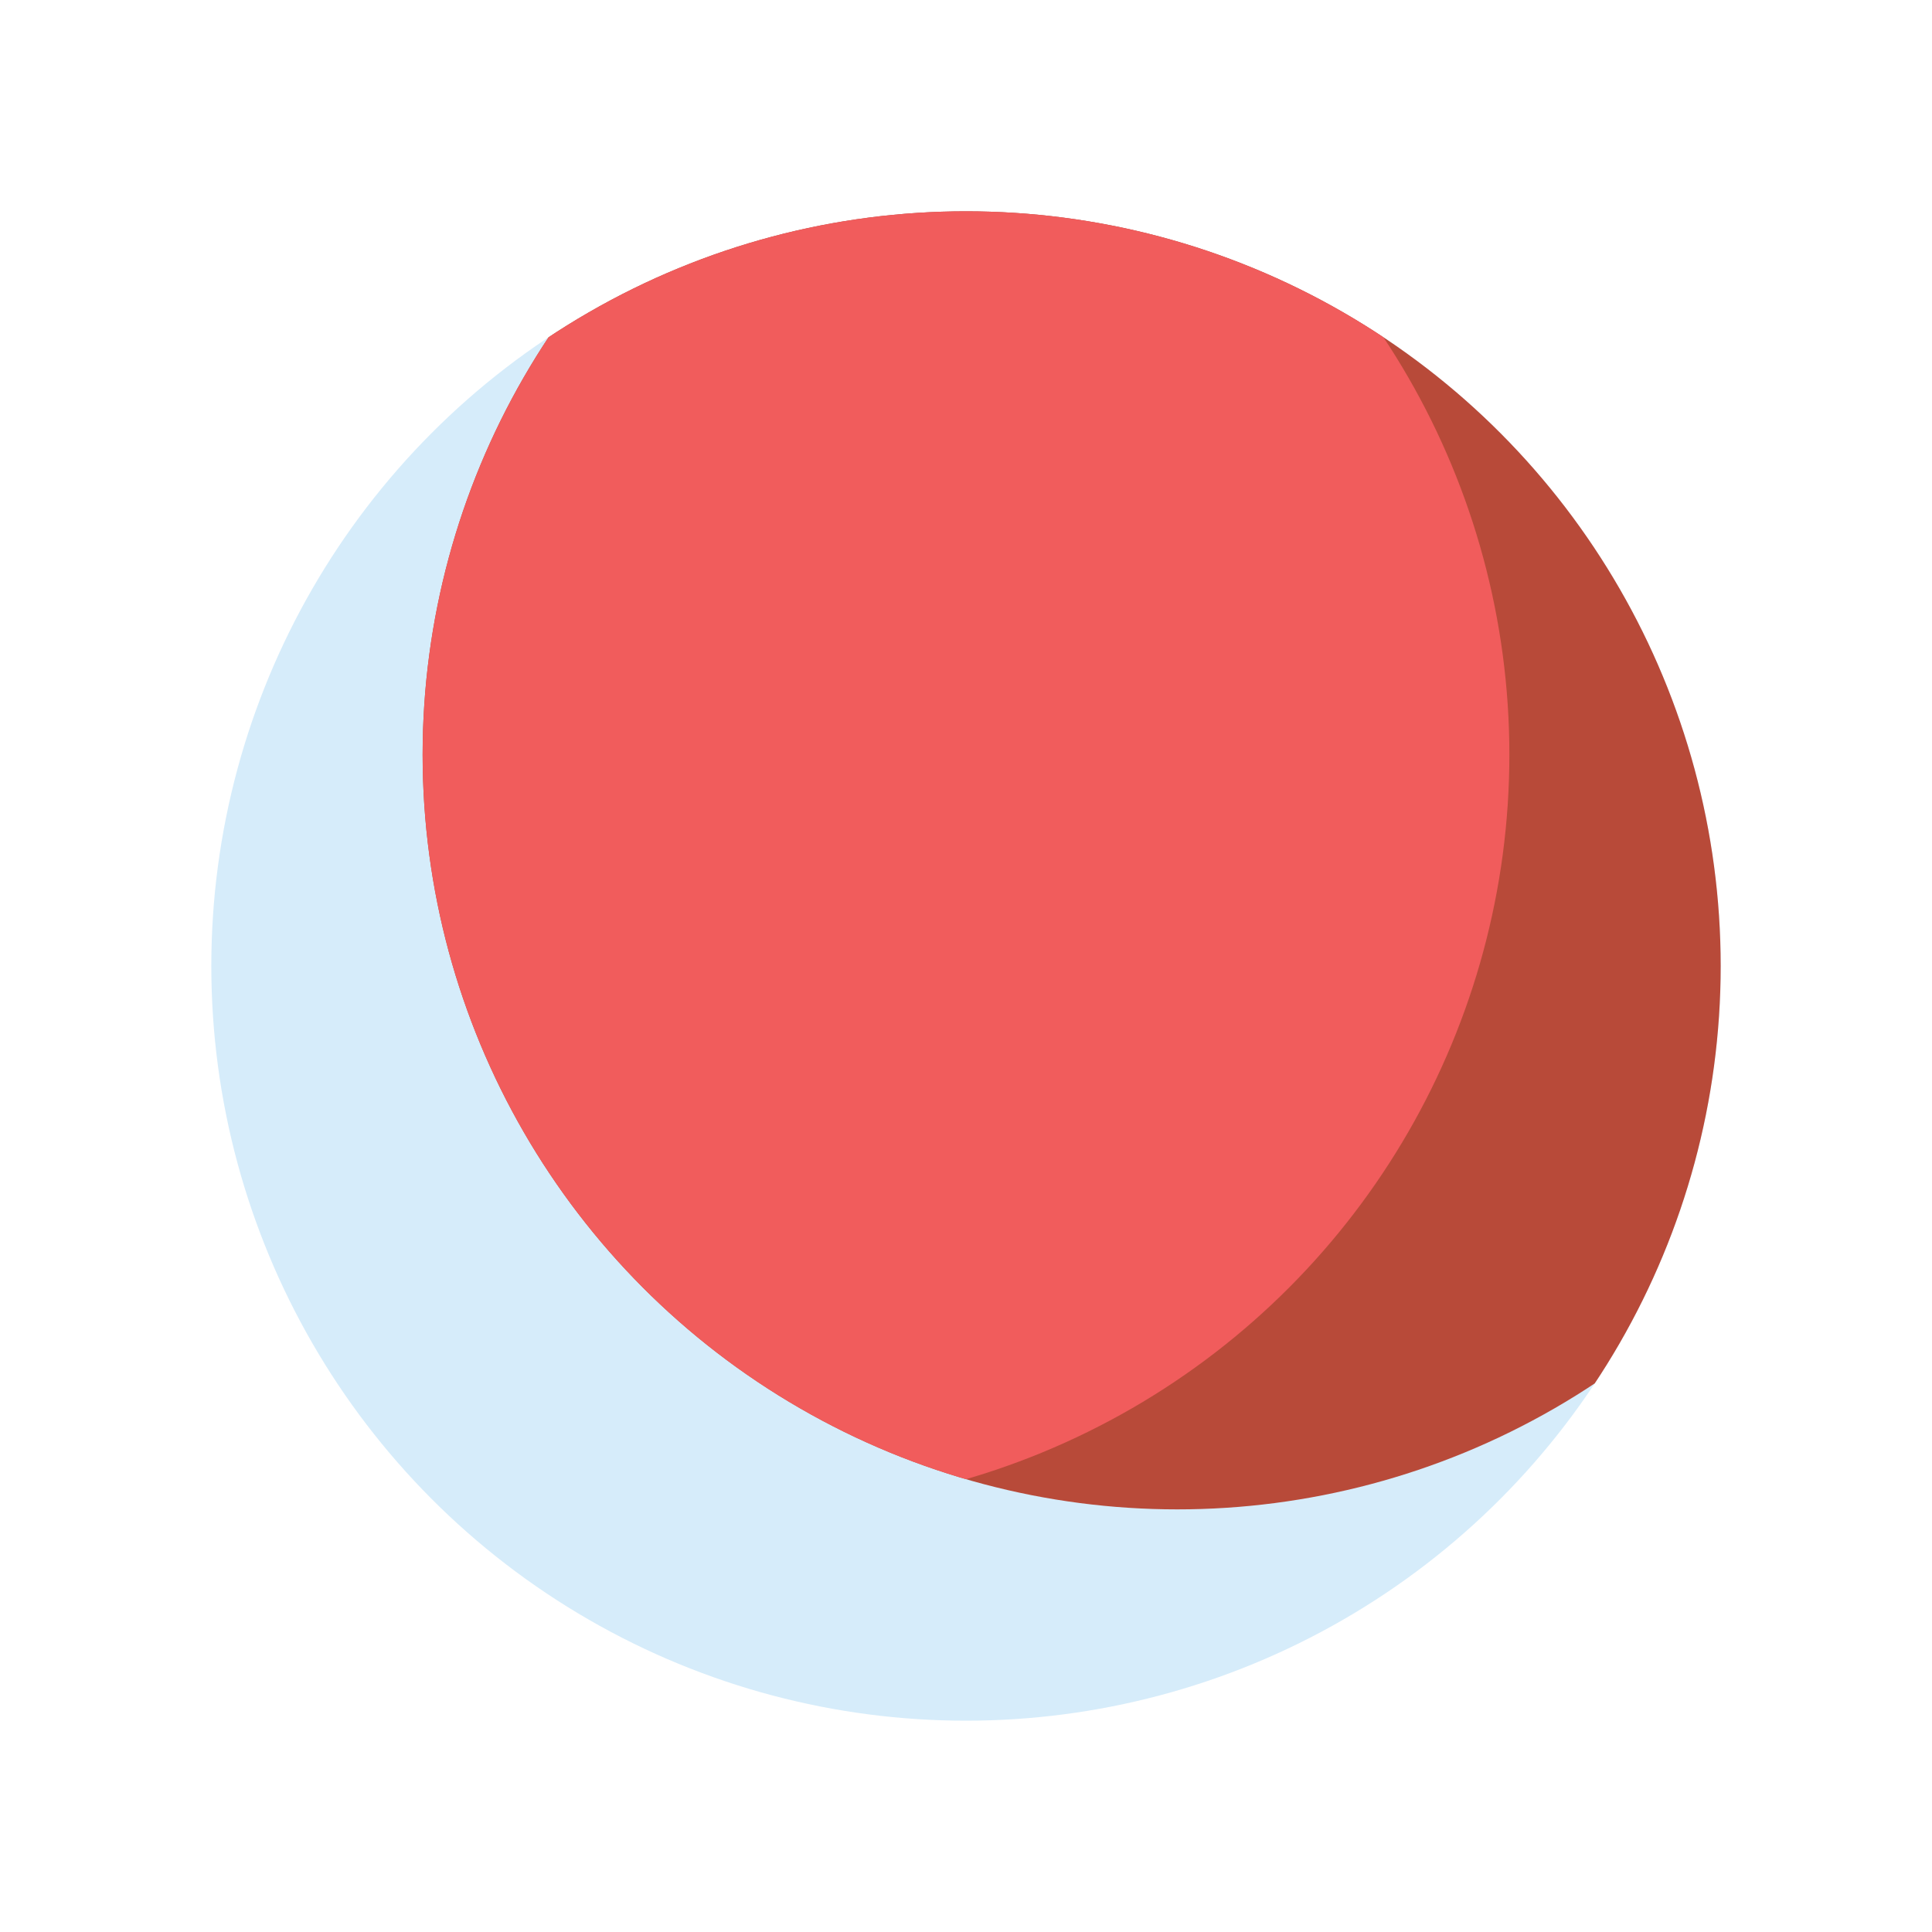 <svg viewBox="0 0 512 512" version="1.1" xmlns="http://www.w3.org/2000/svg">
  <defs>
    <clipPath id="luna-fire-clip-a">
      <circle cx="312" cy="200" r="200" />
    </clipPath>
    <clipPath id="luna-fire-clip-b">
      <circle cx="200" cy="200" r="200" />
    </clipPath>
  </defs>
  <title>Luna Fire</title>
  <circle cx="256" cy="256" r="200" fill="#d6ecfa" />
  <circle cx="256" cy="256" r="200" fill="#b84a39" clip-path="url(#luna-fire-clip-a)" />
  <g clip-path="url(#luna-fire-clip-a)">
    <circle cx="256" cy="256" r="200" clip-path="url(#luna-fire-clip-b)" fill="#f15c5c" />
  </g>
</svg>